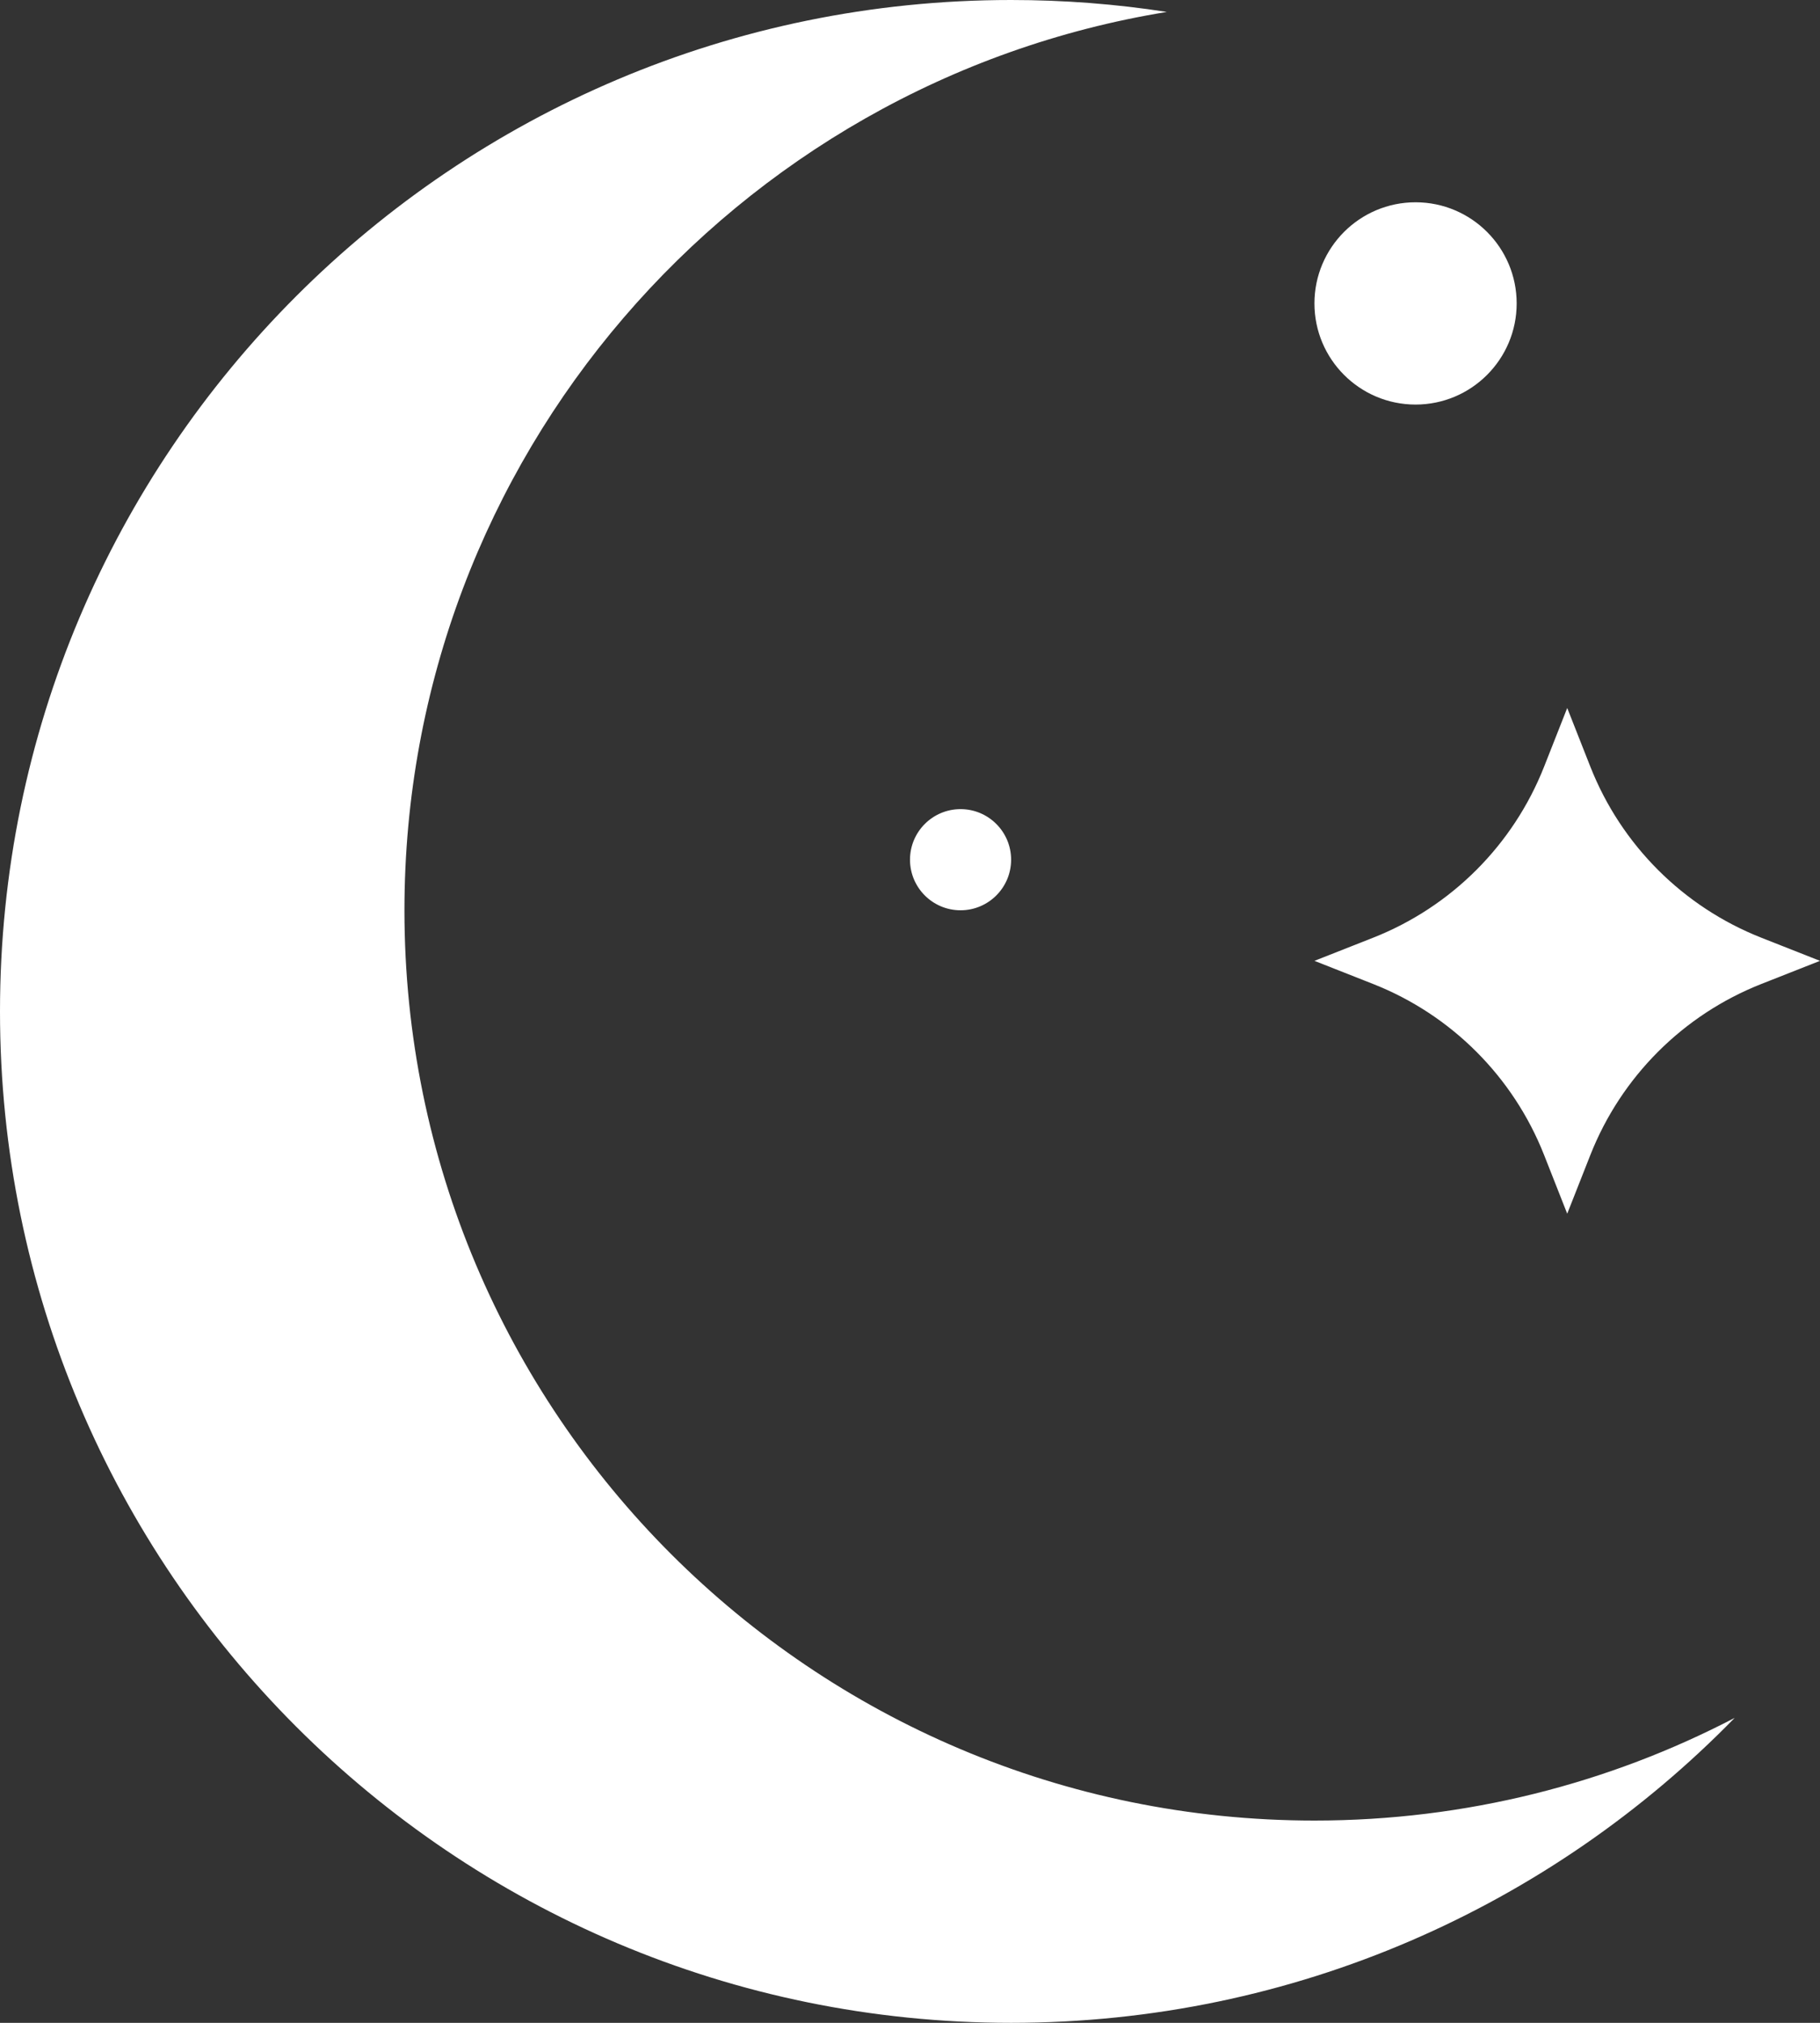 <?xml version="1.0" encoding="UTF-8"?>
<svg width="18px" height="20px" viewBox="0 0 18 20" version="1.1" xmlns="http://www.w3.org/2000/svg" xmlns:xlink="http://www.w3.org/1999/xlink">
    <rect x="0" y="0" width="18" height="20" fill="#333333" stroke="none"/>
    <!-- Generator: Sketch 55 (78076) - https://sketchapp.com -->
    <title>moon</title>
    <desc>Created with Sketch.</desc>
    <g id="Page-1" stroke="none" stroke-width="1" fill="none" fill-rule="evenodd">
        <g id="JB_v2" transform="translate(-220, -2270)" fill="#FFFFFF">
            <g id="high-winnings-stats" transform="translate(190, 2030)">
                <g id="Group-3-Copy" transform="translate(30, 240)">
                    <path d="M11.54,0.118 C7.264,0.815 4,4.527 4,9 C4,13.971 8.029,18 13,18 C14.499,18 15.913,17.633 17.156,16.985 C15.34,18.845 12.805,20 10,20 C4.477,20 0,15.523 0,10 C0,4.477 4.477,0 10,0 C10.524,0 11.038,0.04 11.54,0.118 Z M14,4 C13.448,4 13,3.552 13,3 C13,2.448 13.448,2 14,2 C14.552,2 15,2.448 15,3 C15,3.552 14.552,4 14,4 Z M9.5,9 C9.224,9 9,8.776 9,8.5 C9,8.224 9.224,8 9.5,8 C9.776,8 10,8.224 10,8.5 C10,8.776 9.776,9 9.5,9 Z M13.581,9.729 L13,9.5 L13.581,9.271 C14.354,8.966 14.966,8.354 15.271,7.581 L15.5,7 L15.729,7.581 C16.034,8.354 16.646,8.966 17.419,9.271 L18,9.5 L17.419,9.729 C16.646,10.034 16.034,10.646 15.729,11.419 L15.5,12 L15.271,11.419 C14.966,10.646 14.354,10.034 13.581,9.729 Z" id="moon"></path>
                </g>
            </g>
        </g>
    </g>
</svg>